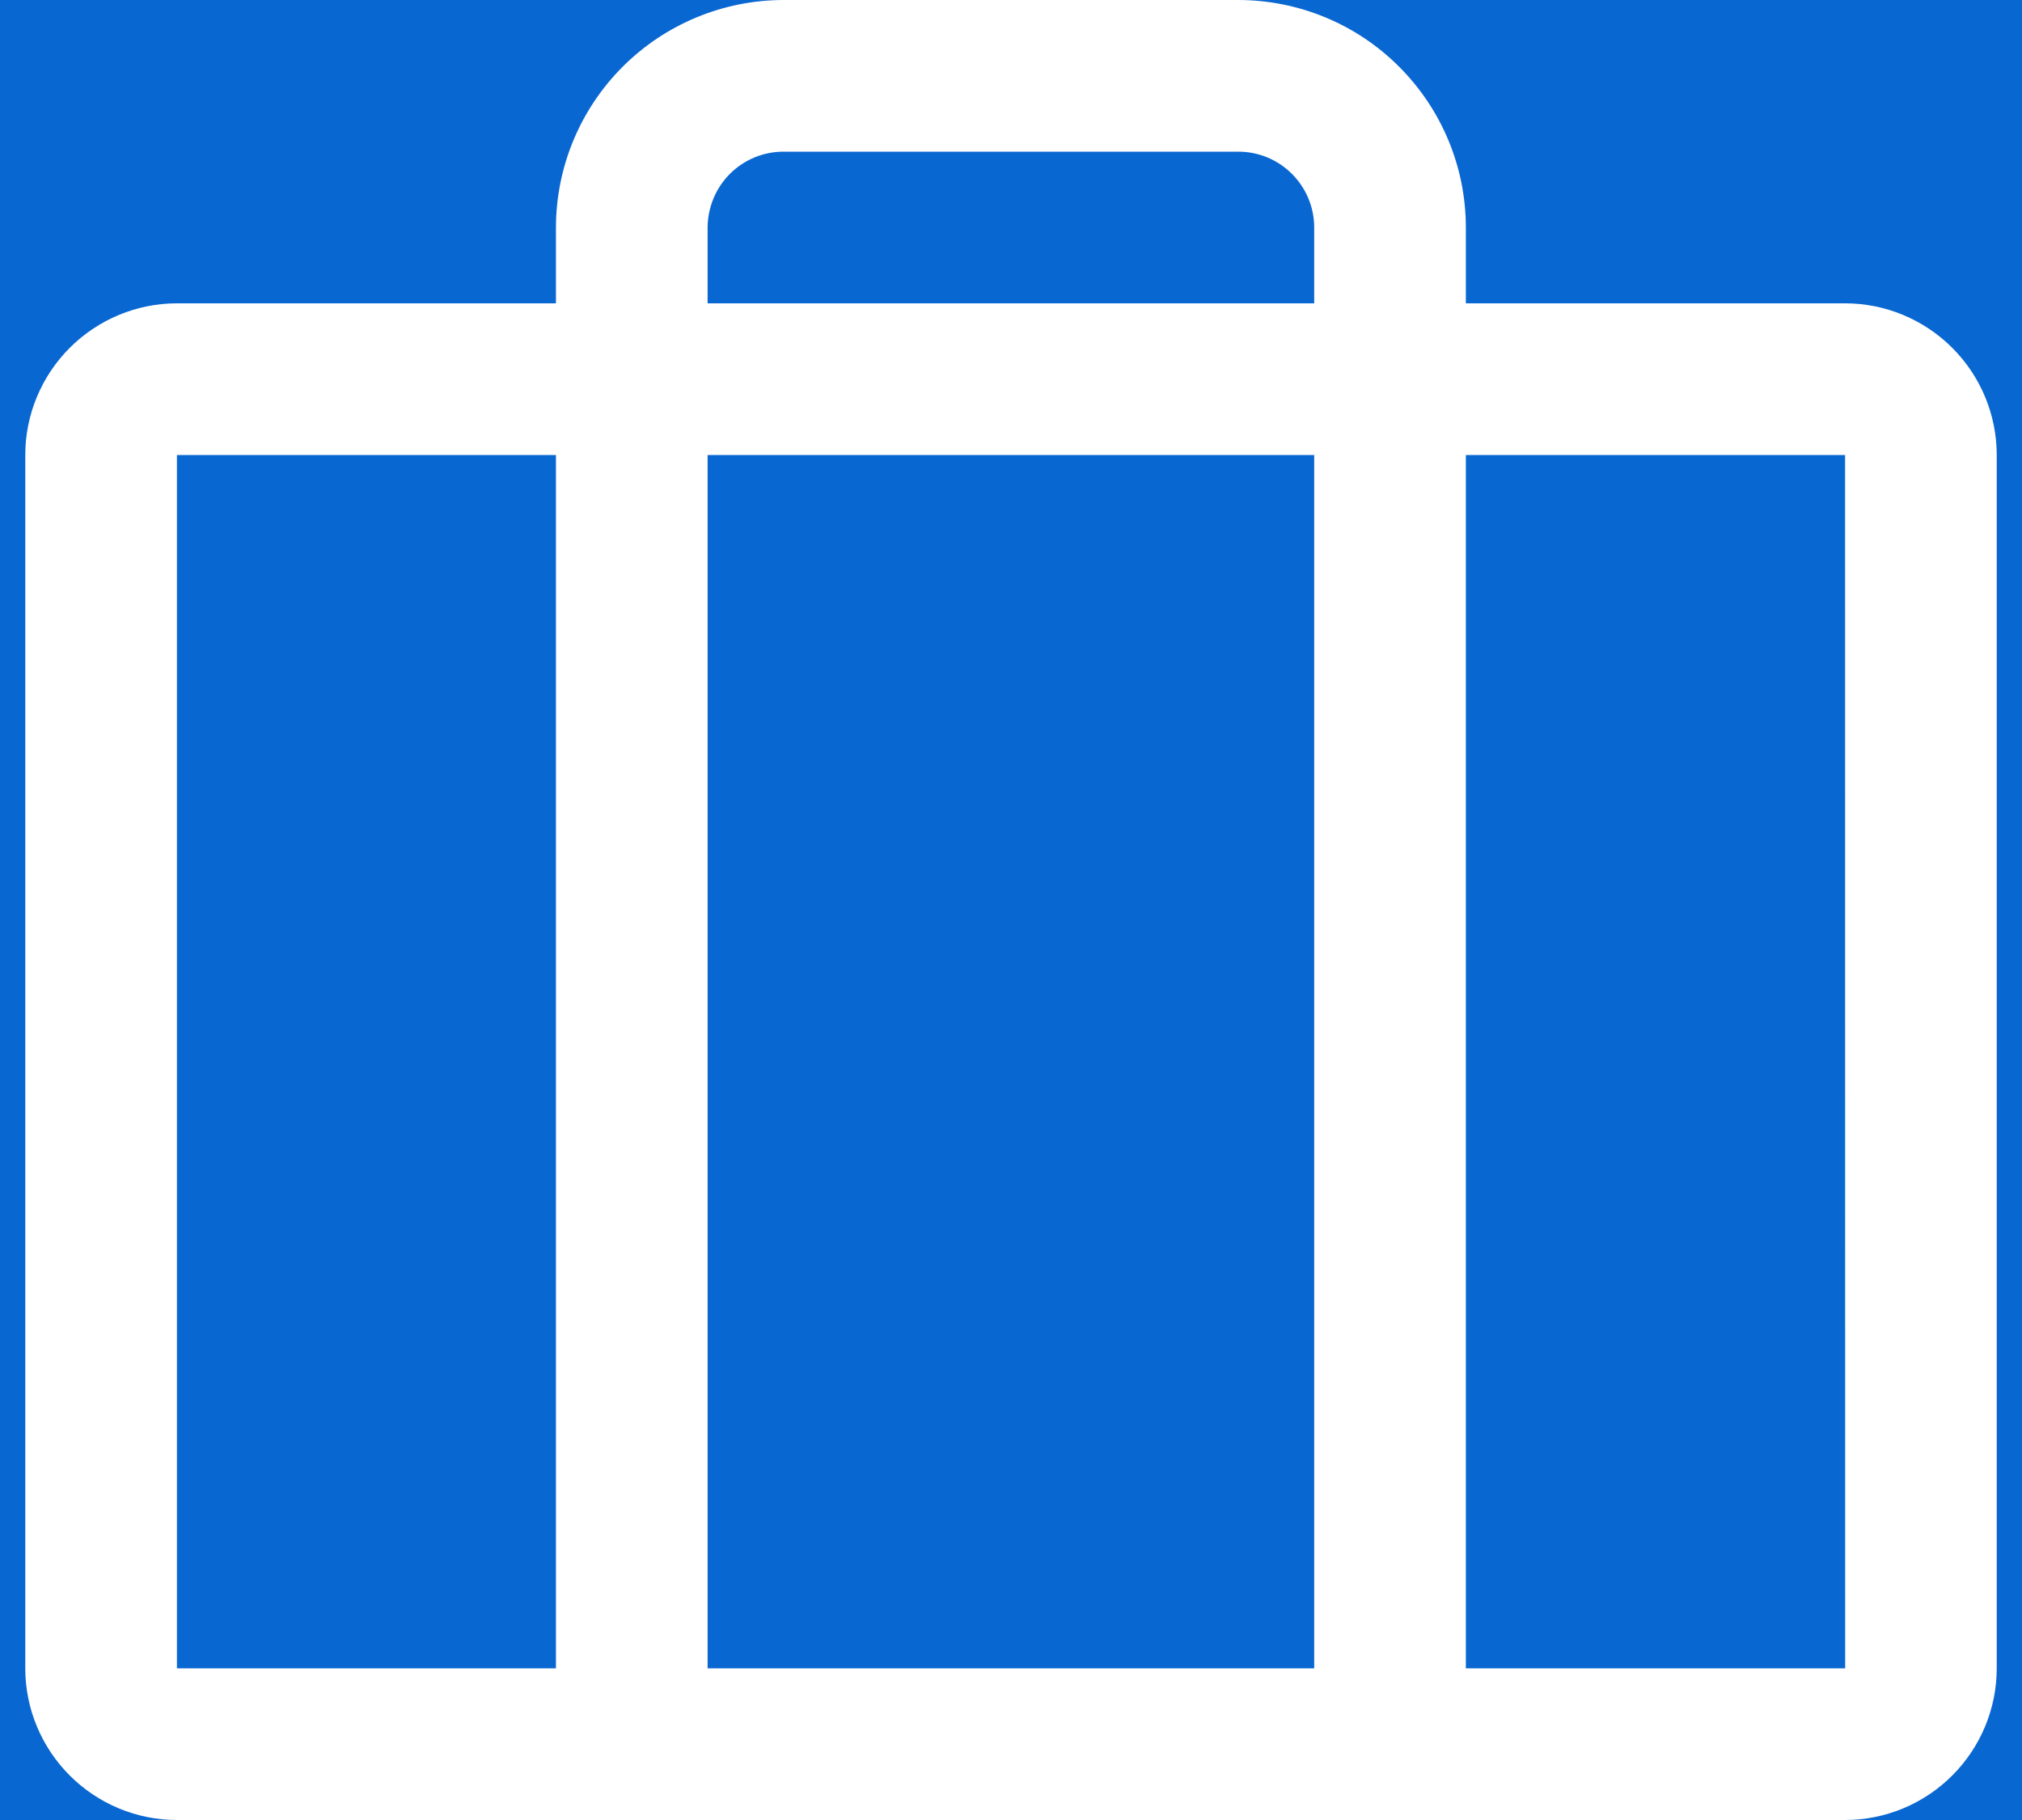 <svg width="20" height="18" viewBox="0 0 20 18" fill="none" xmlns="http://www.w3.org/2000/svg">
<rect width="20" height="18" fill="#E5E5E5"/>
<rect width="375" height="4311" transform="translate(-140 -449)" fill="white"/>
<rect x="-109.5" y="-14.5" width="315" height="47" rx="3.5" fill="#0967D2"/>
<path d="M18.25 3H14.499V2.25C14.499 1.653 14.261 1.082 13.839 0.66C13.418 0.238 12.846 0.001 12.249 0H7.749C7.153 0.001 6.581 0.238 6.159 0.66C5.737 1.082 5.5 1.653 5.499 2.25V3H1.75C1.352 3 0.971 3.159 0.69 3.44C0.409 3.721 0.25 4.102 0.25 4.5V16.5C0.25 16.898 0.409 17.279 0.69 17.56C0.971 17.841 1.352 18 1.75 18H18.25C18.648 18 19.029 17.841 19.31 17.56C19.591 17.279 19.75 16.898 19.75 16.5V4.5C19.75 4.102 19.591 3.721 19.31 3.44C19.029 3.159 18.648 3 18.25 3ZM6.999 2.25C7 2.051 7.079 1.861 7.219 1.72C7.36 1.579 7.55 1.5 7.749 1.5H12.249C12.448 1.5 12.639 1.579 12.779 1.72C12.92 1.861 12.999 2.051 12.999 2.25V3H6.999V2.25ZM12.999 4.5V16.5H6.999V4.5H12.999ZM1.75 4.5H5.499V16.5H1.75V4.5ZM18.25 16.5H14.499V4.5H18.25L18.251 16.5H18.25Z" fill="white"/>
<rect x="-109.5" y="-14.5" width="315" height="47" rx="3.5" stroke="#0967D2"/>
</svg>
